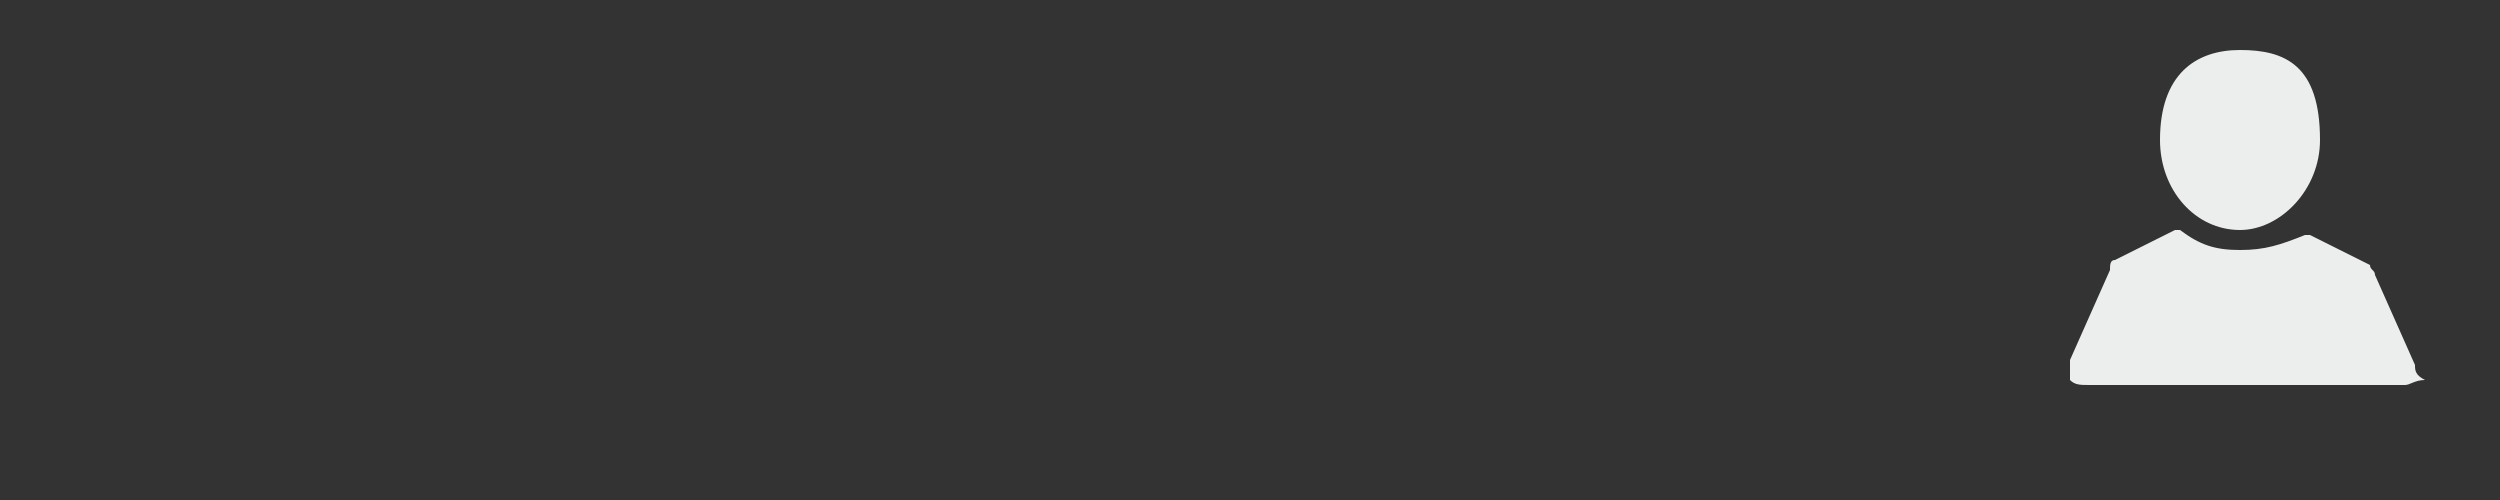 <?xml version="1.0" encoding="utf-8"?>
<!-- Generator: Adobe Illustrator 21.0.2, SVG Export Plug-In . SVG Version: 6.00 Build 0)  -->
<svg version="1.1" id="Layer_1" xmlns="http://www.w3.org/2000/svg" xmlns:xlink="http://www.w3.org/1999/xlink" x="0px" y="0px"
	 viewBox="0 0 50 10" style="enable-background:new 0 0 50 10;" xml:space="preserve">
<rect x="0" y="0" width="50" height="10" fill="#333333" stroke="none"/>
<style type="text/css">
	.st0{fill:#ECEEEE;}
</style>
<g id="existing_customer_icon">
	<g>
		<path class="st0" d="M44.8,4.6c0.8,0,1.6-0.8,1.6-1.8c0-1.5-0.7-1.8-1.6-1.8s-1.6,0.5-1.6,1.8C43.2,3.8,43.9,4.6,44.8,4.6
			L44.8,4.6z"/>
		<path class="st0" d="M48.3,7.3l-0.8-1.8c0-0.1-0.1-0.1-0.1-0.2l-1.2-0.6c0,0,0,0-0.1,0C45.6,4.9,45.3,5,44.8,5
			c-0.5,0-0.8-0.1-1.2-0.4c0,0,0,0-0.1,0l-1.2,0.6c-0.1,0-0.1,0.1-0.1,0.2l-0.8,1.8c0,0.1,0,0.2,0,0.4c0.1,0.1,0.2,0.1,0.4,0.1h6.3
			c0.1,0,0.2-0.1,0.4-0.1C48.3,7.5,48.3,7.4,48.3,7.3L48.3,7.3z"/>
	</g>
</g>
</svg>
